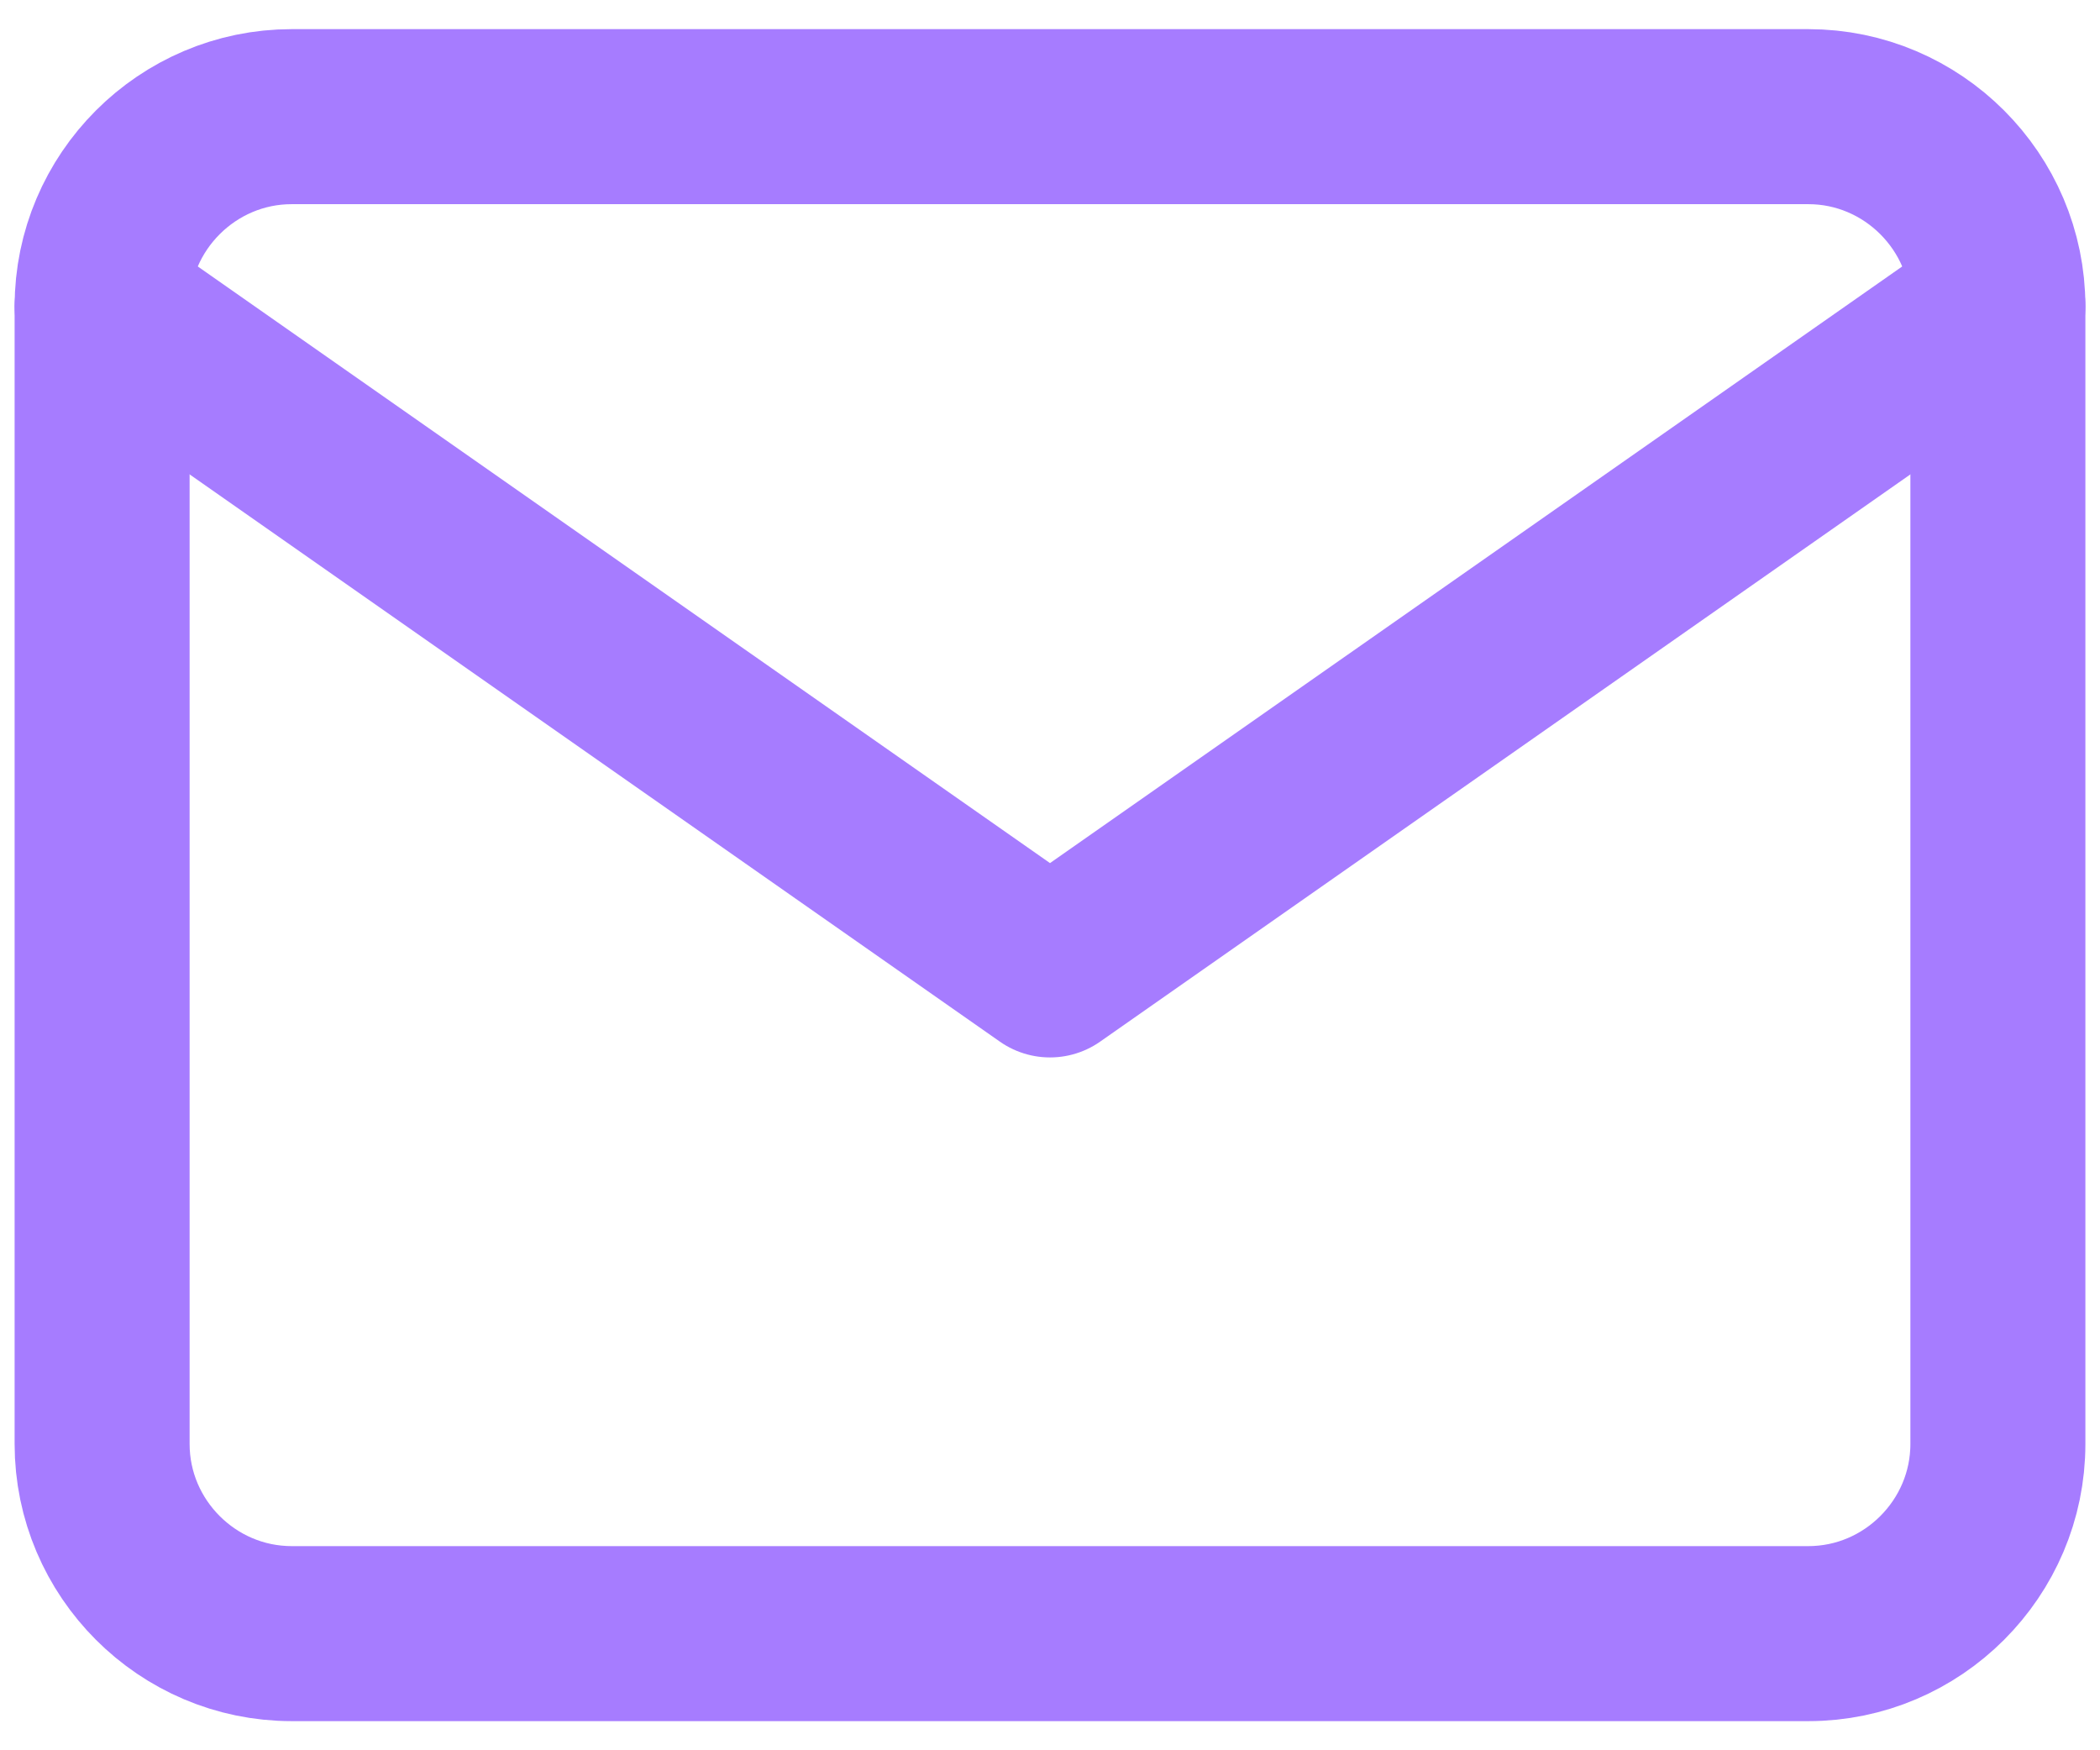<svg width="24" height="20" viewBox="0 0 24 20" fill="none" xmlns="http://www.w3.org/2000/svg">
<path d="M3.333 1.333H20.667C21.858 1.333 22.833 2.308 22.833 3.5V16.5C22.833 17.692 21.858 18.667 20.667 18.667H3.333C2.142 18.667 1.167 17.692 1.167 16.5V3.5C1.167 2.308 2.142 1.333 3.333 1.333Z" stroke="#A67CFF" stroke-width="2" stroke-linecap="round" stroke-linejoin="round"/>
<path d="M22.833 3.5L12 11.083L1.167 3.5" stroke="#A67CFF" stroke-width="2" stroke-linecap="round" stroke-linejoin="round"/>
</svg>
